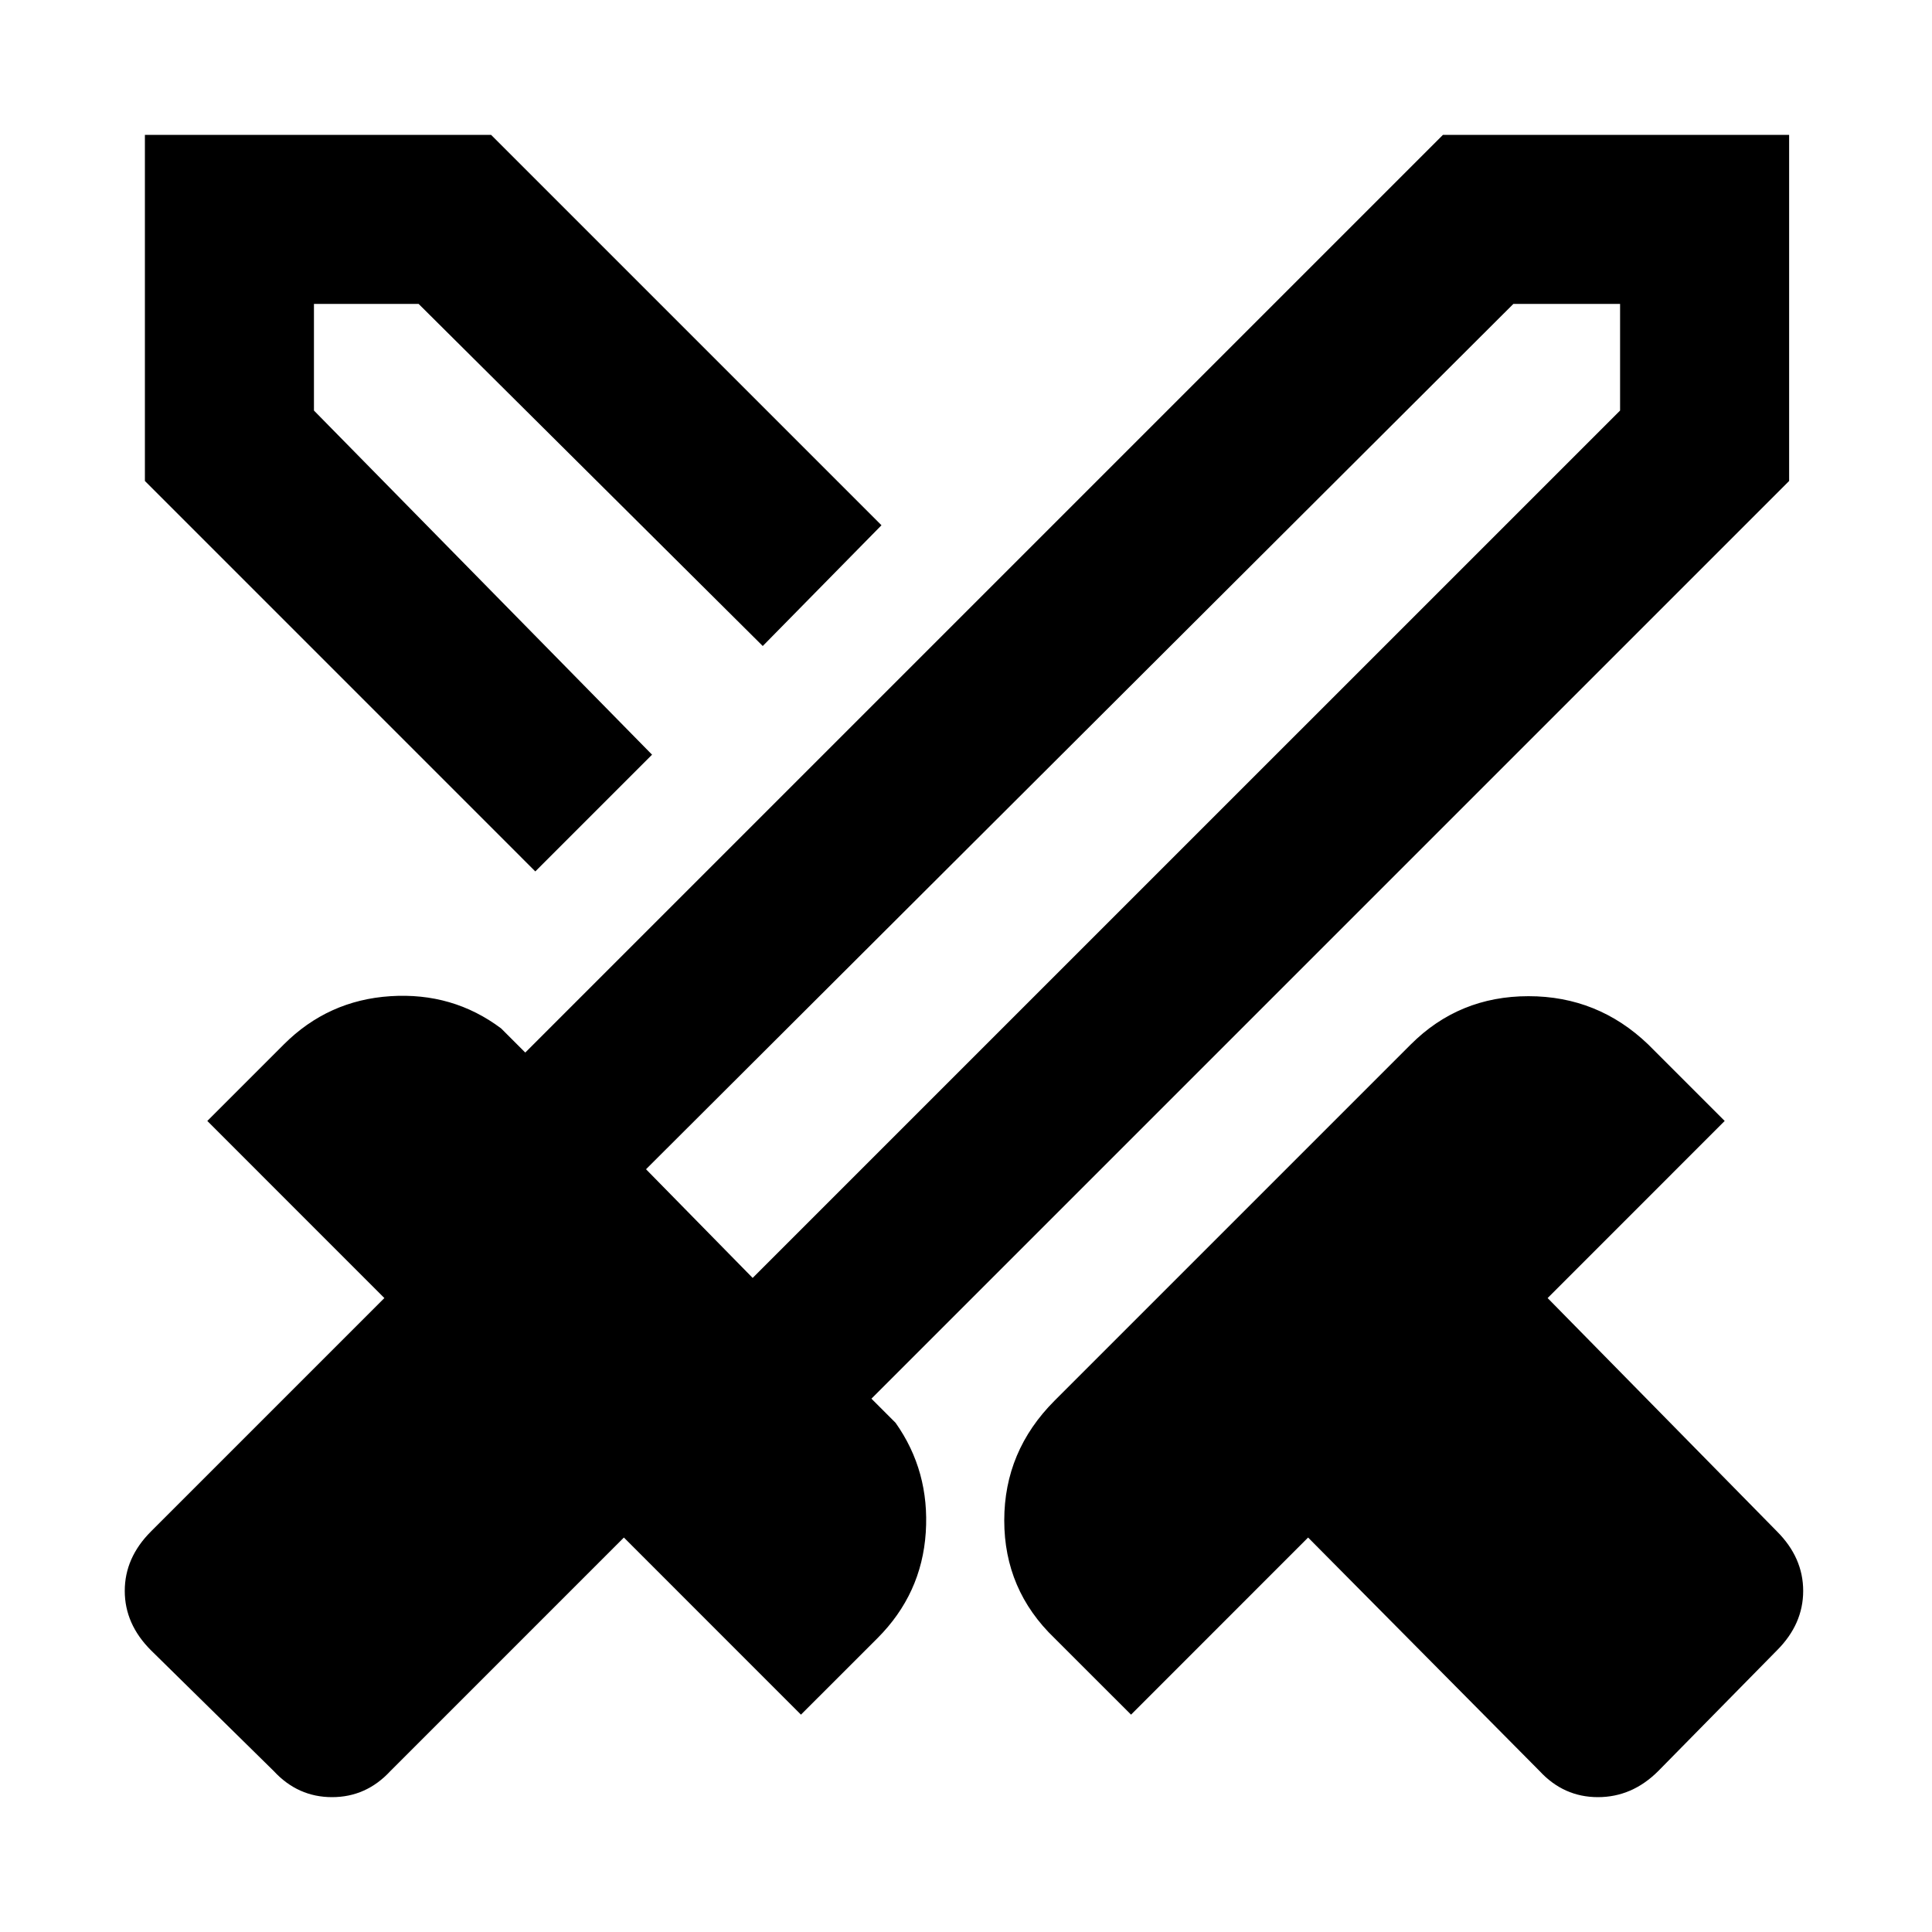 <svg xmlns="http://www.w3.org/2000/svg" height="40" width="40"><path d="m31.875 36.667-4.792-4.834-3.666 3.667-1.584-1.583q-1.041-1-1.041-2.438 0-1.437 1.041-2.479l7.375-7.375q1-1 2.438-1 1.437 0 2.479 1l1.583 1.583-3.666 3.667 4.75 4.833q.541.542.541 1.23 0 .687-.541 1.229l-2.459 2.5q-.541.541-1.25.541-.708 0-1.208-.541Zm5.167-26.709-19 19 .5.5q.708 1 .625 2.271-.084 1.271-1 2.188L16.583 35.5l-3.666-3.667-4.834 4.834q-.5.541-1.208.541t-1.208-.541l-2.542-2.5q-.542-.542-.542-1.229 0-.688.542-1.23l4.833-4.833-3.666-3.667 1.583-1.583q.917-.917 2.208-1 1.292-.083 2.292.667l.5.5 19-19h7.167ZM13.5 15.625l1.125-1.167 1.167-1.083-1.167 1.083Zm-2.417 2.417L3 9.958V2.792h7.167l8.083 8.083-2.458 2.5-7.125-7.083H6.5V8.5l7 7.125Zm4.5 8.416L33.542 8.5V6.292h-2.209L13.375 24.208Zm0 0L14.5 25.292l-1.125-1.084 1.125 1.084 1.083 1.166Z"/></svg>